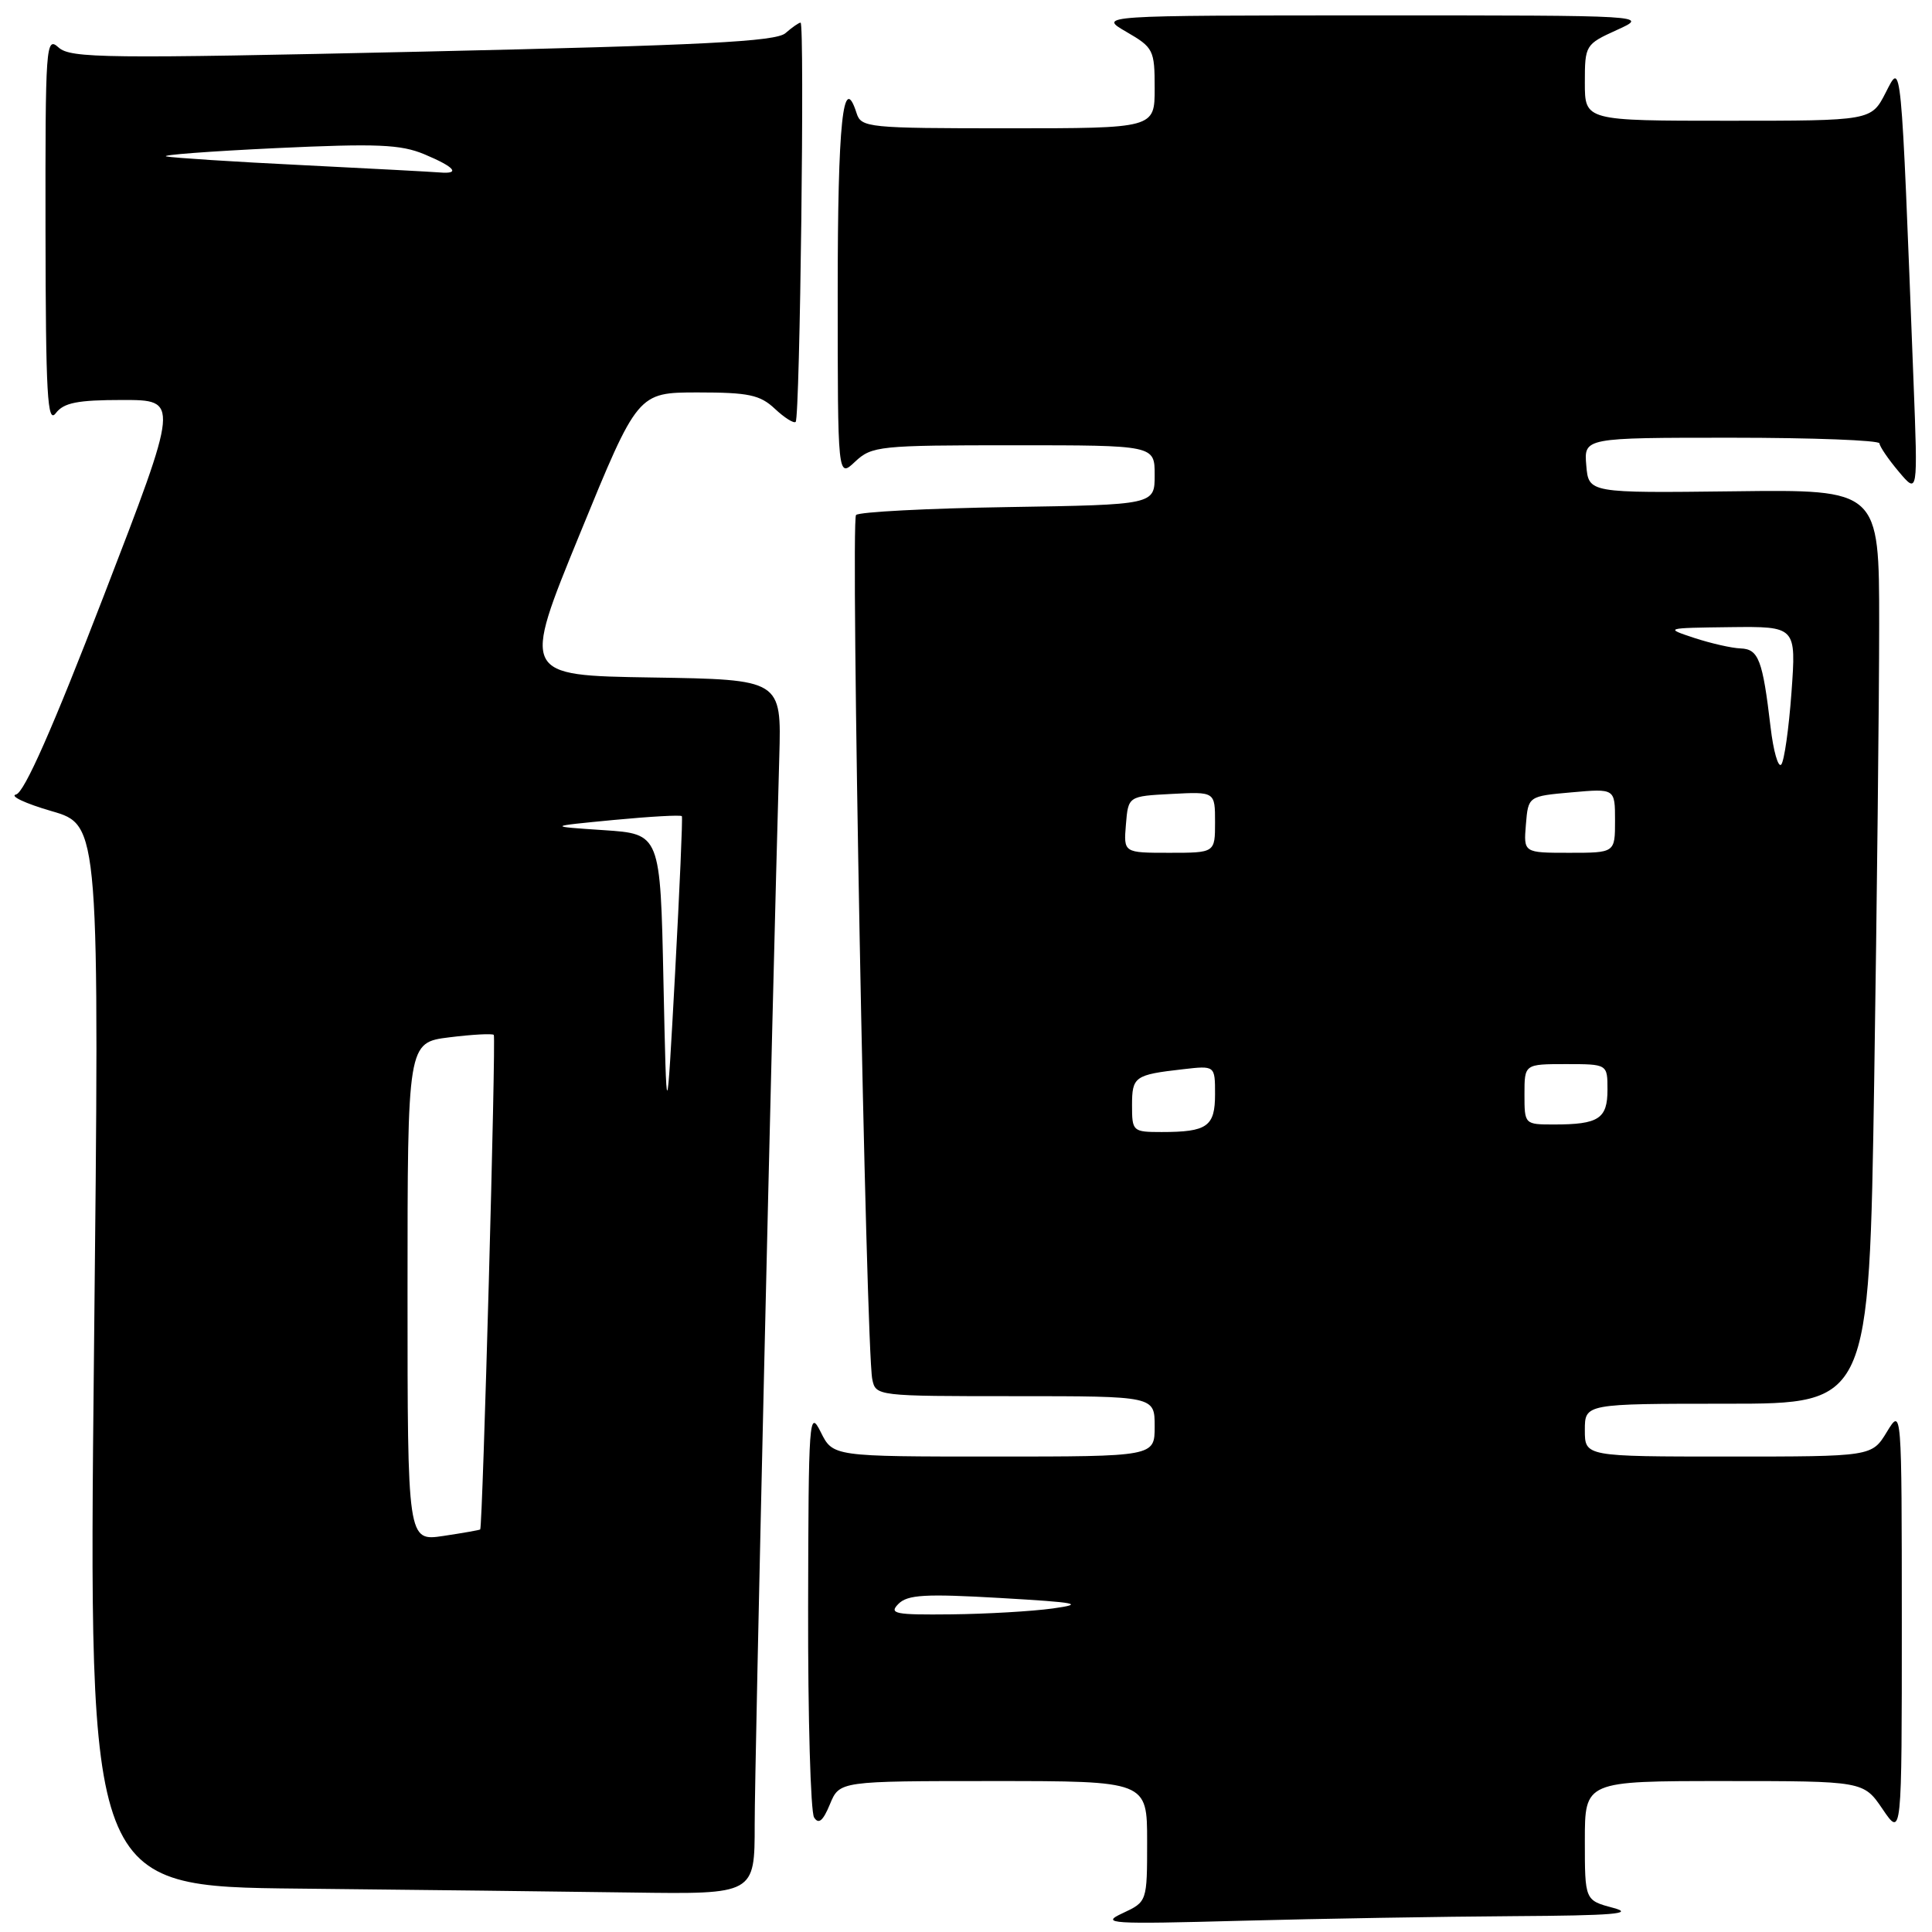 <?xml version="1.0" encoding="UTF-8" standalone="no"?>
<!DOCTYPE svg PUBLIC "-//W3C//DTD SVG 1.1//EN" "http://www.w3.org/Graphics/SVG/1.1/DTD/svg11.dtd" >
<svg xmlns="http://www.w3.org/2000/svg" xmlns:xlink="http://www.w3.org/1999/xlink" version="1.1" viewBox="0 0 256 256">
 <g >
 <path fill="currentColor"
d=" M 200.50 253.90 C 213.78 253.82 216.68 253.58 213.75 252.80 C 210.00 251.80 210.00 251.80 210.00 243.90 C 210.00 236.00 210.00 236.00 228.46 236.00 C 246.93 236.00 246.93 236.00 249.46 239.73 C 252.00 243.46 252.00 243.46 252.00 214.98 C 251.99 186.50 251.99 186.50 250.01 189.75 C 248.03 193.00 248.03 193.00 229.01 193.00 C 210.00 193.00 210.00 193.00 210.00 189.50 C 210.00 186.00 210.00 186.00 228.84 186.00 C 247.67 186.00 247.67 186.00 248.34 143.25 C 248.70 119.74 249.00 92.48 249.00 82.68 C 249.00 64.86 249.00 64.86 229.75 65.10 C 210.50 65.33 210.50 65.33 210.19 61.67 C 209.88 58.00 209.88 58.00 229.44 58.00 C 240.20 58.00 249.02 58.34 249.04 58.75 C 249.06 59.16 250.21 60.85 251.60 62.50 C 254.13 65.50 254.13 65.50 253.55 50.50 C 251.87 6.98 251.98 8.14 249.86 12.28 C 247.95 16.00 247.95 16.00 228.98 16.00 C 210.00 16.00 210.00 16.00 210.00 10.95 C 210.00 5.98 210.07 5.87 214.25 3.97 C 218.50 2.04 218.50 2.04 182.00 2.04 C 145.50 2.05 145.50 2.05 149.25 4.22 C 152.84 6.30 153.00 6.62 153.00 11.70 C 153.00 17.00 153.00 17.00 133.57 17.00 C 114.97 17.00 114.11 16.91 113.50 14.99 C 111.71 9.37 111.00 16.17 111.00 38.73 C 111.00 63.35 111.00 63.35 113.31 61.17 C 115.52 59.10 116.51 59.00 134.31 59.00 C 153.00 59.00 153.00 59.00 153.00 62.94 C 153.00 66.88 153.00 66.88 133.58 67.19 C 122.90 67.36 113.83 67.83 113.43 68.24 C 112.68 68.99 114.74 178.64 115.58 182.75 C 116.04 184.99 116.16 185.00 134.52 185.00 C 153.00 185.00 153.00 185.00 153.00 189.00 C 153.00 193.00 153.00 193.00 131.68 193.00 C 110.36 193.00 110.36 193.00 108.75 189.75 C 107.21 186.67 107.13 187.90 107.08 213.00 C 107.05 227.57 107.41 240.09 107.87 240.82 C 108.47 241.77 109.05 241.30 109.97 239.07 C 111.24 236.00 111.24 236.00 131.62 236.00 C 152.00 236.00 152.00 236.00 152.00 244.00 C 152.00 251.99 152.00 251.99 148.75 253.51 C 145.76 254.90 147.01 254.98 164.50 254.51 C 174.95 254.23 191.15 253.96 200.50 253.90 Z  M 100.00 241.75 C 99.99 234.03 102.27 135.31 103.26 100.27 C 103.55 90.04 103.55 90.04 86.35 89.77 C 69.15 89.50 69.15 89.50 76.83 70.75 C 84.50 52.01 84.50 52.01 92.44 52.00 C 99.21 52.00 100.71 52.32 102.68 54.17 C 103.95 55.36 105.19 56.14 105.43 55.90 C 106.00 55.33 106.64 3.00 106.08 3.00 C 105.85 3.00 104.95 3.63 104.08 4.39 C 102.82 5.51 93.22 6.00 56.01 6.84 C 13.92 7.78 9.36 7.73 7.76 6.29 C 6.08 4.77 6.00 5.91 6.03 30.60 C 6.06 52.35 6.28 56.22 7.39 54.75 C 8.45 53.36 10.25 53.00 16.24 53.00 C 23.76 53.00 23.76 53.00 13.75 78.95 C 6.99 96.49 3.22 105.02 2.13 105.27 C 1.23 105.47 3.36 106.47 6.84 107.48 C 13.19 109.32 13.19 109.32 12.45 179.64 C 11.72 249.97 11.72 249.97 39.61 250.25 C 54.95 250.41 74.81 250.64 83.75 250.77 C 100.00 251.00 100.00 251.00 100.00 241.75 Z  M 119.05 212.52 C 120.27 211.30 122.61 211.17 132.51 211.74 C 142.82 212.34 143.80 212.53 139.50 213.13 C 136.75 213.51 130.69 213.86 126.04 213.91 C 118.57 213.99 117.75 213.83 119.05 212.52 Z  M 150.00 146.47 C 150.00 142.65 150.34 142.41 156.75 141.68 C 161.00 141.19 161.00 141.19 161.00 144.99 C 161.00 149.27 159.97 150.00 153.92 150.00 C 150.10 150.00 150.00 149.91 150.00 146.47 Z  M 202.00 145.00 C 202.00 141.00 202.00 141.00 207.50 141.00 C 213.00 141.00 213.00 141.00 213.00 144.39 C 213.00 148.24 211.83 149.00 205.92 149.00 C 202.01 149.00 202.00 148.99 202.00 145.00 Z  M 149.19 109.25 C 149.50 105.50 149.50 105.50 155.25 105.20 C 161.00 104.90 161.00 104.90 161.00 108.95 C 161.00 113.00 161.00 113.00 154.94 113.00 C 148.88 113.00 148.88 113.00 149.19 109.25 Z  M 202.19 109.25 C 202.50 105.50 202.50 105.50 208.25 104.99 C 214.00 104.48 214.00 104.48 214.00 108.74 C 214.00 113.00 214.00 113.00 207.94 113.00 C 201.88 113.00 201.88 113.00 202.19 109.25 Z  M 234.61 96.35 C 233.56 87.42 233.02 86.01 230.64 85.92 C 229.46 85.88 226.70 85.25 224.50 84.53 C 220.54 83.22 220.60 83.21 229.26 83.10 C 238.01 83.00 238.01 83.00 237.38 91.75 C 237.03 96.56 236.42 100.86 236.02 101.31 C 235.62 101.75 234.98 99.52 234.61 96.35 Z  M 54.00 171.19 C 54.00 138.14 54.00 138.14 59.55 137.45 C 62.60 137.07 65.25 136.93 65.43 137.13 C 65.74 137.46 63.96 202.27 63.63 202.66 C 63.56 202.74 61.36 203.13 58.75 203.52 C 54.00 204.23 54.00 204.23 54.00 171.19 Z  M 87.91 130.00 C 87.50 110.50 87.50 110.50 80.00 110.00 C 72.50 109.50 72.50 109.50 81.32 108.65 C 86.17 108.19 90.24 107.96 90.35 108.15 C 90.47 108.34 90.06 117.72 89.45 129.00 C 88.33 149.50 88.33 149.50 87.91 130.00 Z  M 40.05 21.88 C 31.00 21.44 22.90 20.91 22.05 20.73 C 21.20 20.54 27.70 20.05 36.50 19.63 C 50.00 19.00 53.09 19.13 56.25 20.45 C 60.28 22.14 61.07 23.09 58.25 22.85 C 57.29 22.77 49.10 22.33 40.05 21.88 Z "/>
</g>
</svg>